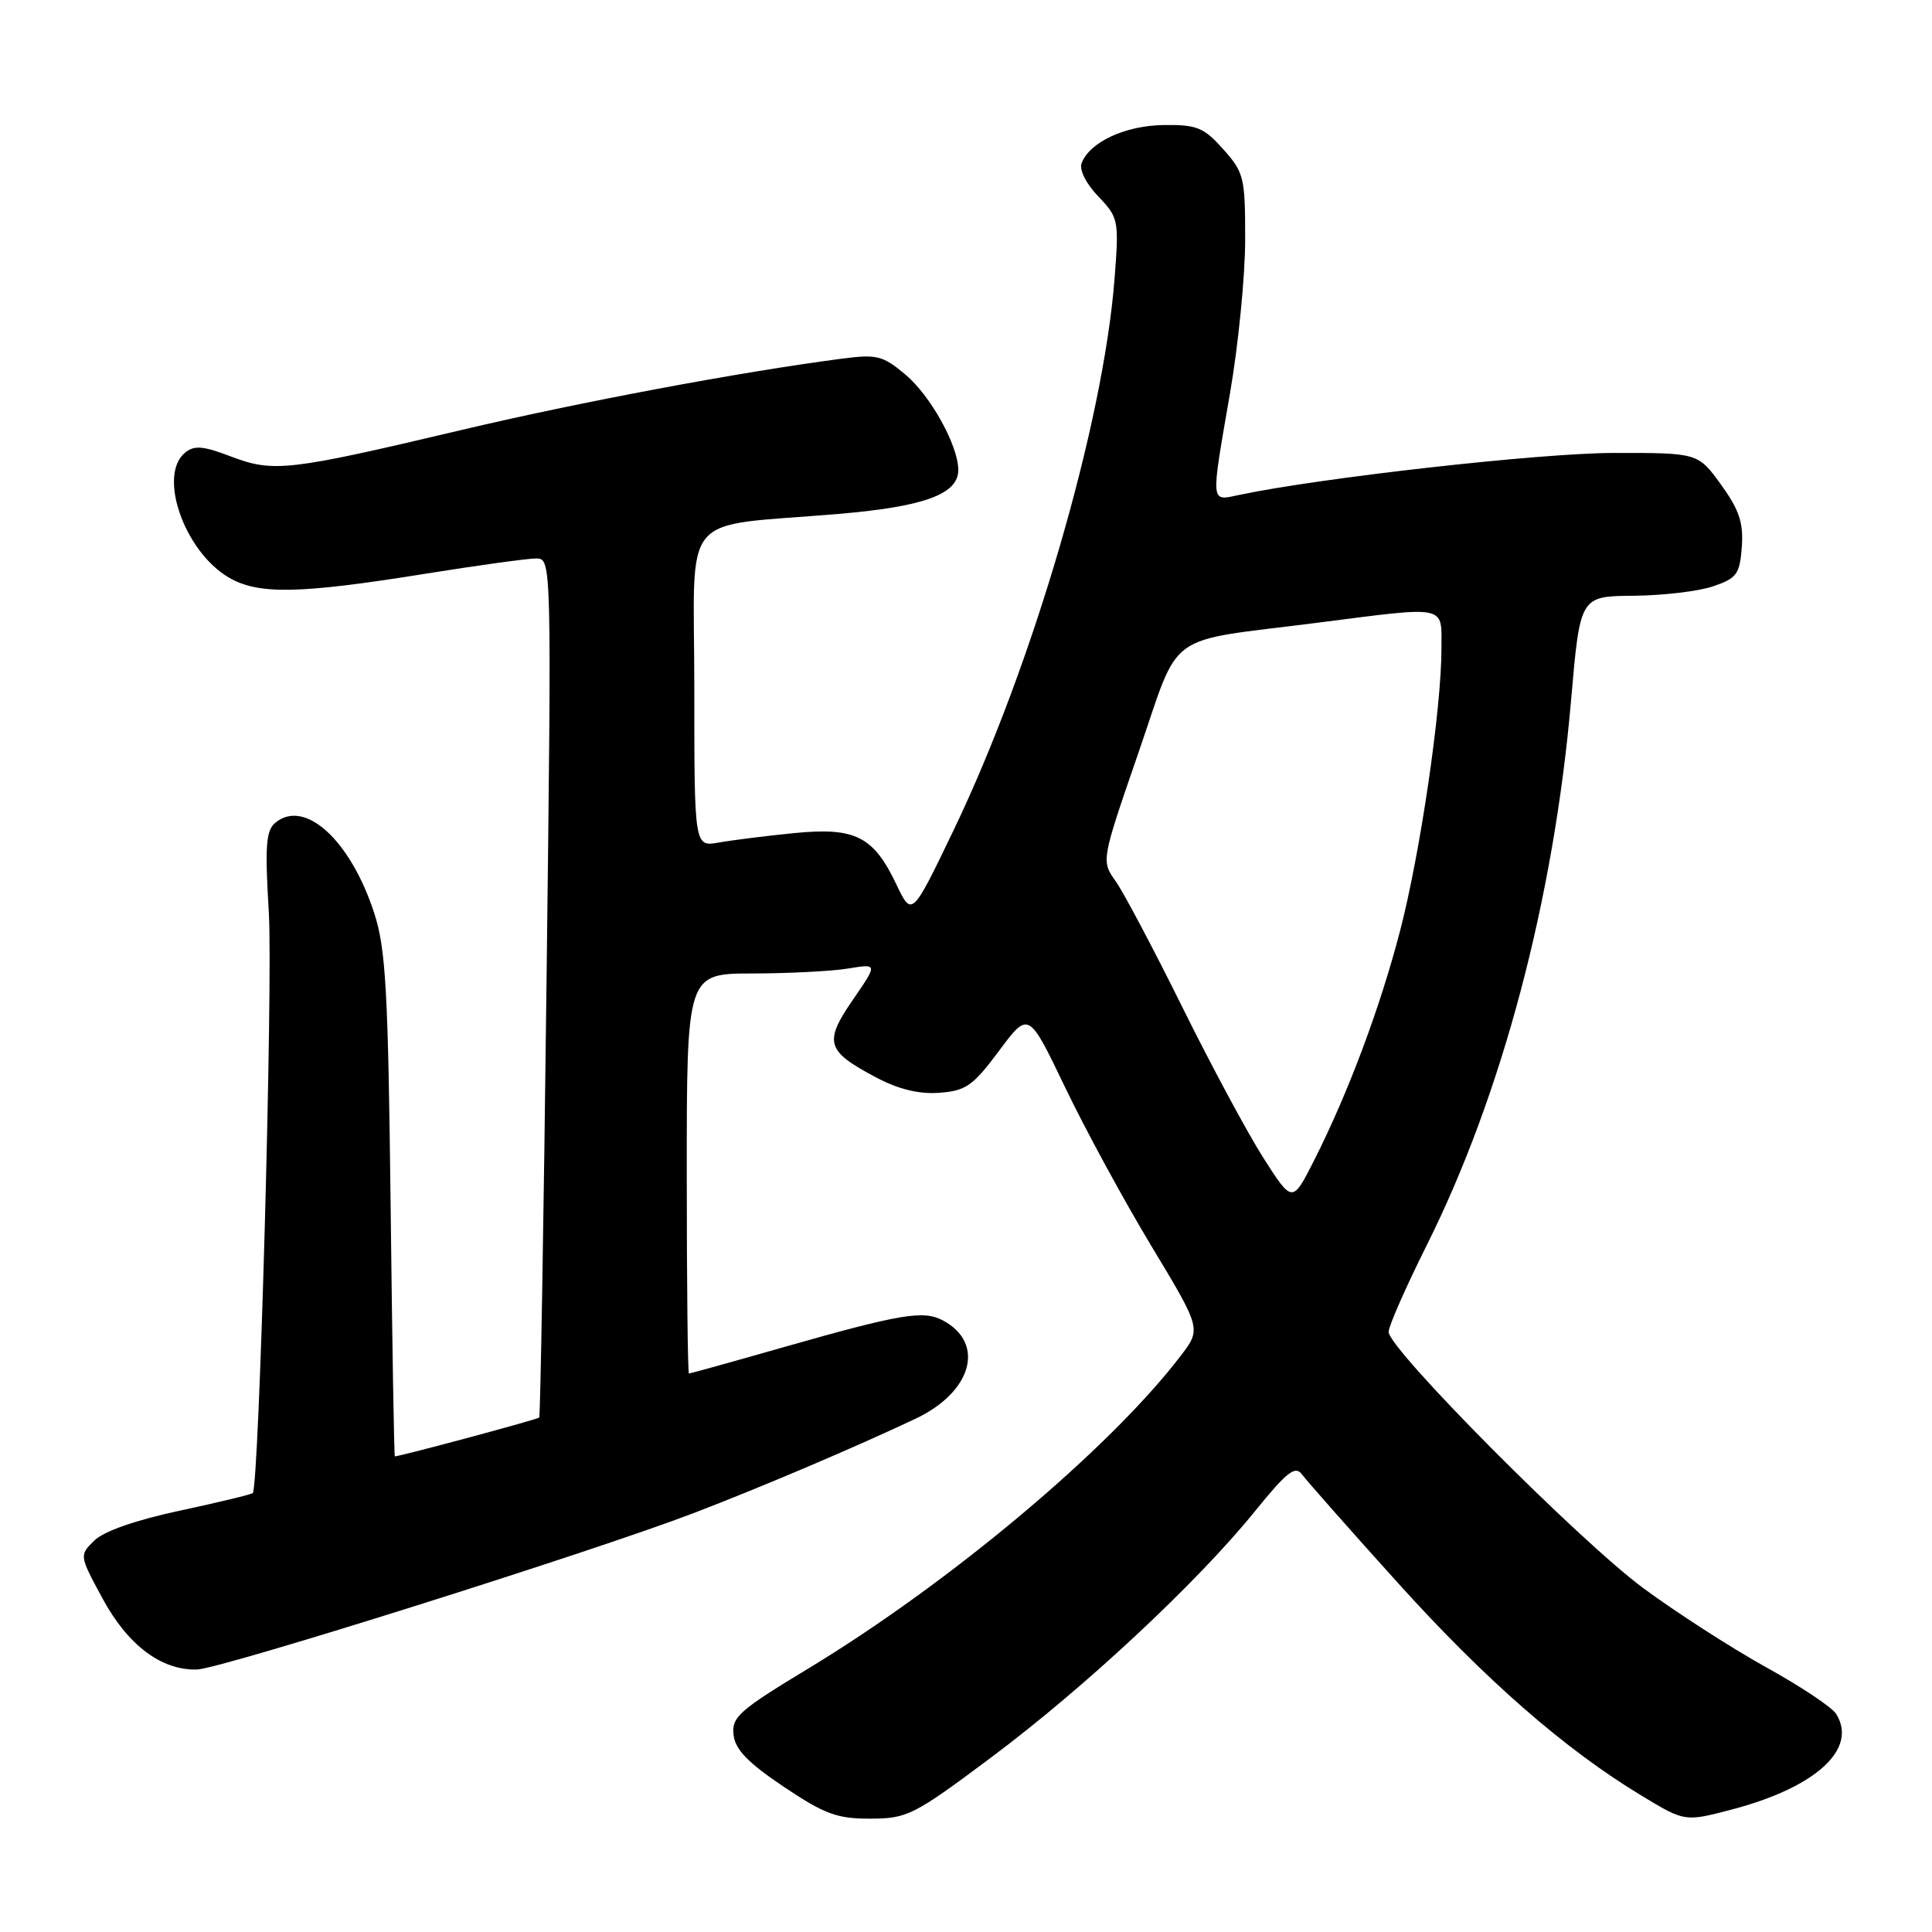 <?xml version="1.0" encoding="UTF-8" standalone="no"?>
<!DOCTYPE svg PUBLIC "-//W3C//DTD SVG 1.1//EN" "http://www.w3.org/Graphics/SVG/1.1/DTD/svg11.dtd" >
<svg xmlns="http://www.w3.org/2000/svg" xmlns:xlink="http://www.w3.org/1999/xlink" version="1.1" viewBox="0 0 256 256">
 <g >
 <path fill="currentColor"
d=" M 131.31 232.89 C 143.68 223.65 158.56 209.77 166.21 200.34 C 170.58 194.95 171.63 194.14 172.55 195.40 C 173.16 196.23 178.80 202.62 185.08 209.58 C 196.73 222.52 207.35 231.80 217.54 237.95 C 223.25 241.40 223.25 241.40 229.44 239.78 C 240.63 236.84 246.20 231.75 243.30 227.10 C 242.75 226.22 238.57 223.43 234.00 220.91 C 229.44 218.38 222.13 213.67 217.75 210.44 C 209.23 204.14 184.00 178.76 184.00 176.48 C 184.00 175.72 186.28 170.55 189.06 164.98 C 199.04 145.00 205.89 119.14 208.18 92.75 C 209.37 79.00 209.37 79.00 216.44 78.94 C 220.32 78.91 225.07 78.35 227.00 77.69 C 230.14 76.62 230.53 76.08 230.80 72.46 C 231.03 69.27 230.46 67.56 228.04 64.21 C 224.99 60.00 224.99 60.00 213.74 60.02 C 204.13 60.03 175.09 63.29 164.25 65.57 C 160.34 66.39 160.40 67.06 163.00 52.00 C 164.09 45.67 164.99 36.57 164.99 31.77 C 165.00 23.52 164.84 22.85 162.08 19.77 C 159.50 16.88 158.59 16.51 154.18 16.57 C 149.08 16.64 144.39 18.82 143.32 21.62 C 142.98 22.49 143.91 24.34 145.52 26.02 C 148.22 28.84 148.28 29.17 147.69 36.86 C 146.21 56.11 136.86 88.14 126.36 110.00 C 120.83 121.50 120.83 121.50 118.77 117.18 C 115.73 110.80 113.32 109.59 105.22 110.39 C 101.52 110.76 97.04 111.32 95.25 111.64 C 92.00 112.22 92.00 112.22 92.00 91.17 C 92.00 67.14 89.67 69.93 111.31 68.08 C 122.56 67.11 127.02 65.45 126.98 62.23 C 126.94 58.98 123.29 52.42 119.98 49.64 C 116.99 47.12 116.19 46.92 111.59 47.52 C 97.98 49.30 76.80 53.27 61.00 57.01 C 38.23 62.40 36.23 62.63 30.61 60.49 C 26.89 59.07 25.73 58.98 24.51 59.99 C 20.90 62.99 24.42 73.04 30.29 76.51 C 34.19 78.81 39.57 78.72 56.26 76.04 C 63.25 74.92 69.90 74.00 71.03 74.00 C 73.10 74.00 73.10 74.00 72.41 130.75 C 72.04 161.96 71.60 187.65 71.45 187.83 C 71.24 188.08 53.53 192.84 52.32 192.98 C 52.22 192.99 51.97 178.04 51.76 159.75 C 51.43 131.25 51.12 125.71 49.59 121.00 C 46.45 111.33 40.38 105.78 36.48 109.02 C 35.24 110.04 35.09 112.12 35.62 120.88 C 36.18 130.29 34.34 196.98 33.49 197.84 C 33.31 198.02 28.96 199.07 23.83 200.17 C 18.02 201.41 13.74 202.90 12.50 204.13 C 10.50 206.09 10.50 206.09 13.57 211.78 C 16.93 218.00 21.38 221.35 26.10 221.22 C 29.32 221.12 78.63 205.59 92.00 200.46 C 101.02 197.00 113.37 191.74 121.29 188.00 C 128.80 184.46 130.61 178.00 124.95 174.97 C 122.34 173.58 119.38 174.08 103.54 178.59 C 96.96 180.47 91.45 182.00 91.29 182.00 C 91.13 182.00 91.00 170.07 91.00 155.50 C 91.00 129.00 91.00 129.00 99.75 128.99 C 104.56 128.98 110.26 128.69 112.41 128.33 C 116.31 127.69 116.31 127.69 113.00 132.49 C 109.13 138.12 109.48 139.27 116.08 142.76 C 119.06 144.34 121.77 145.00 124.48 144.80 C 127.99 144.54 128.93 143.87 132.38 139.24 C 136.29 133.98 136.29 133.98 141.12 144.05 C 143.77 149.59 148.92 159.06 152.56 165.10 C 159.18 176.08 159.18 176.08 156.45 179.65 C 147.09 191.92 125.91 209.71 107.10 221.09 C 97.94 226.63 96.92 227.53 97.20 229.88 C 97.42 231.83 99.12 233.58 103.84 236.75 C 109.28 240.39 110.92 241.00 115.34 240.98 C 120.23 240.97 121.07 240.54 131.31 232.89 Z  M 167.43 153.47 C 165.33 150.18 160.50 141.20 156.69 133.50 C 152.88 125.80 148.90 118.28 147.84 116.78 C 145.91 114.06 145.91 114.06 150.83 99.80 C 156.52 83.31 154.01 85.14 174.47 82.53 C 191.99 80.29 191.00 80.09 191.00 85.95 C 191.00 93.91 188.20 113.00 185.53 123.29 C 182.86 133.57 178.66 144.78 174.12 153.77 C 171.25 159.43 171.25 159.43 167.43 153.47 Z "/>
</g>
</svg>